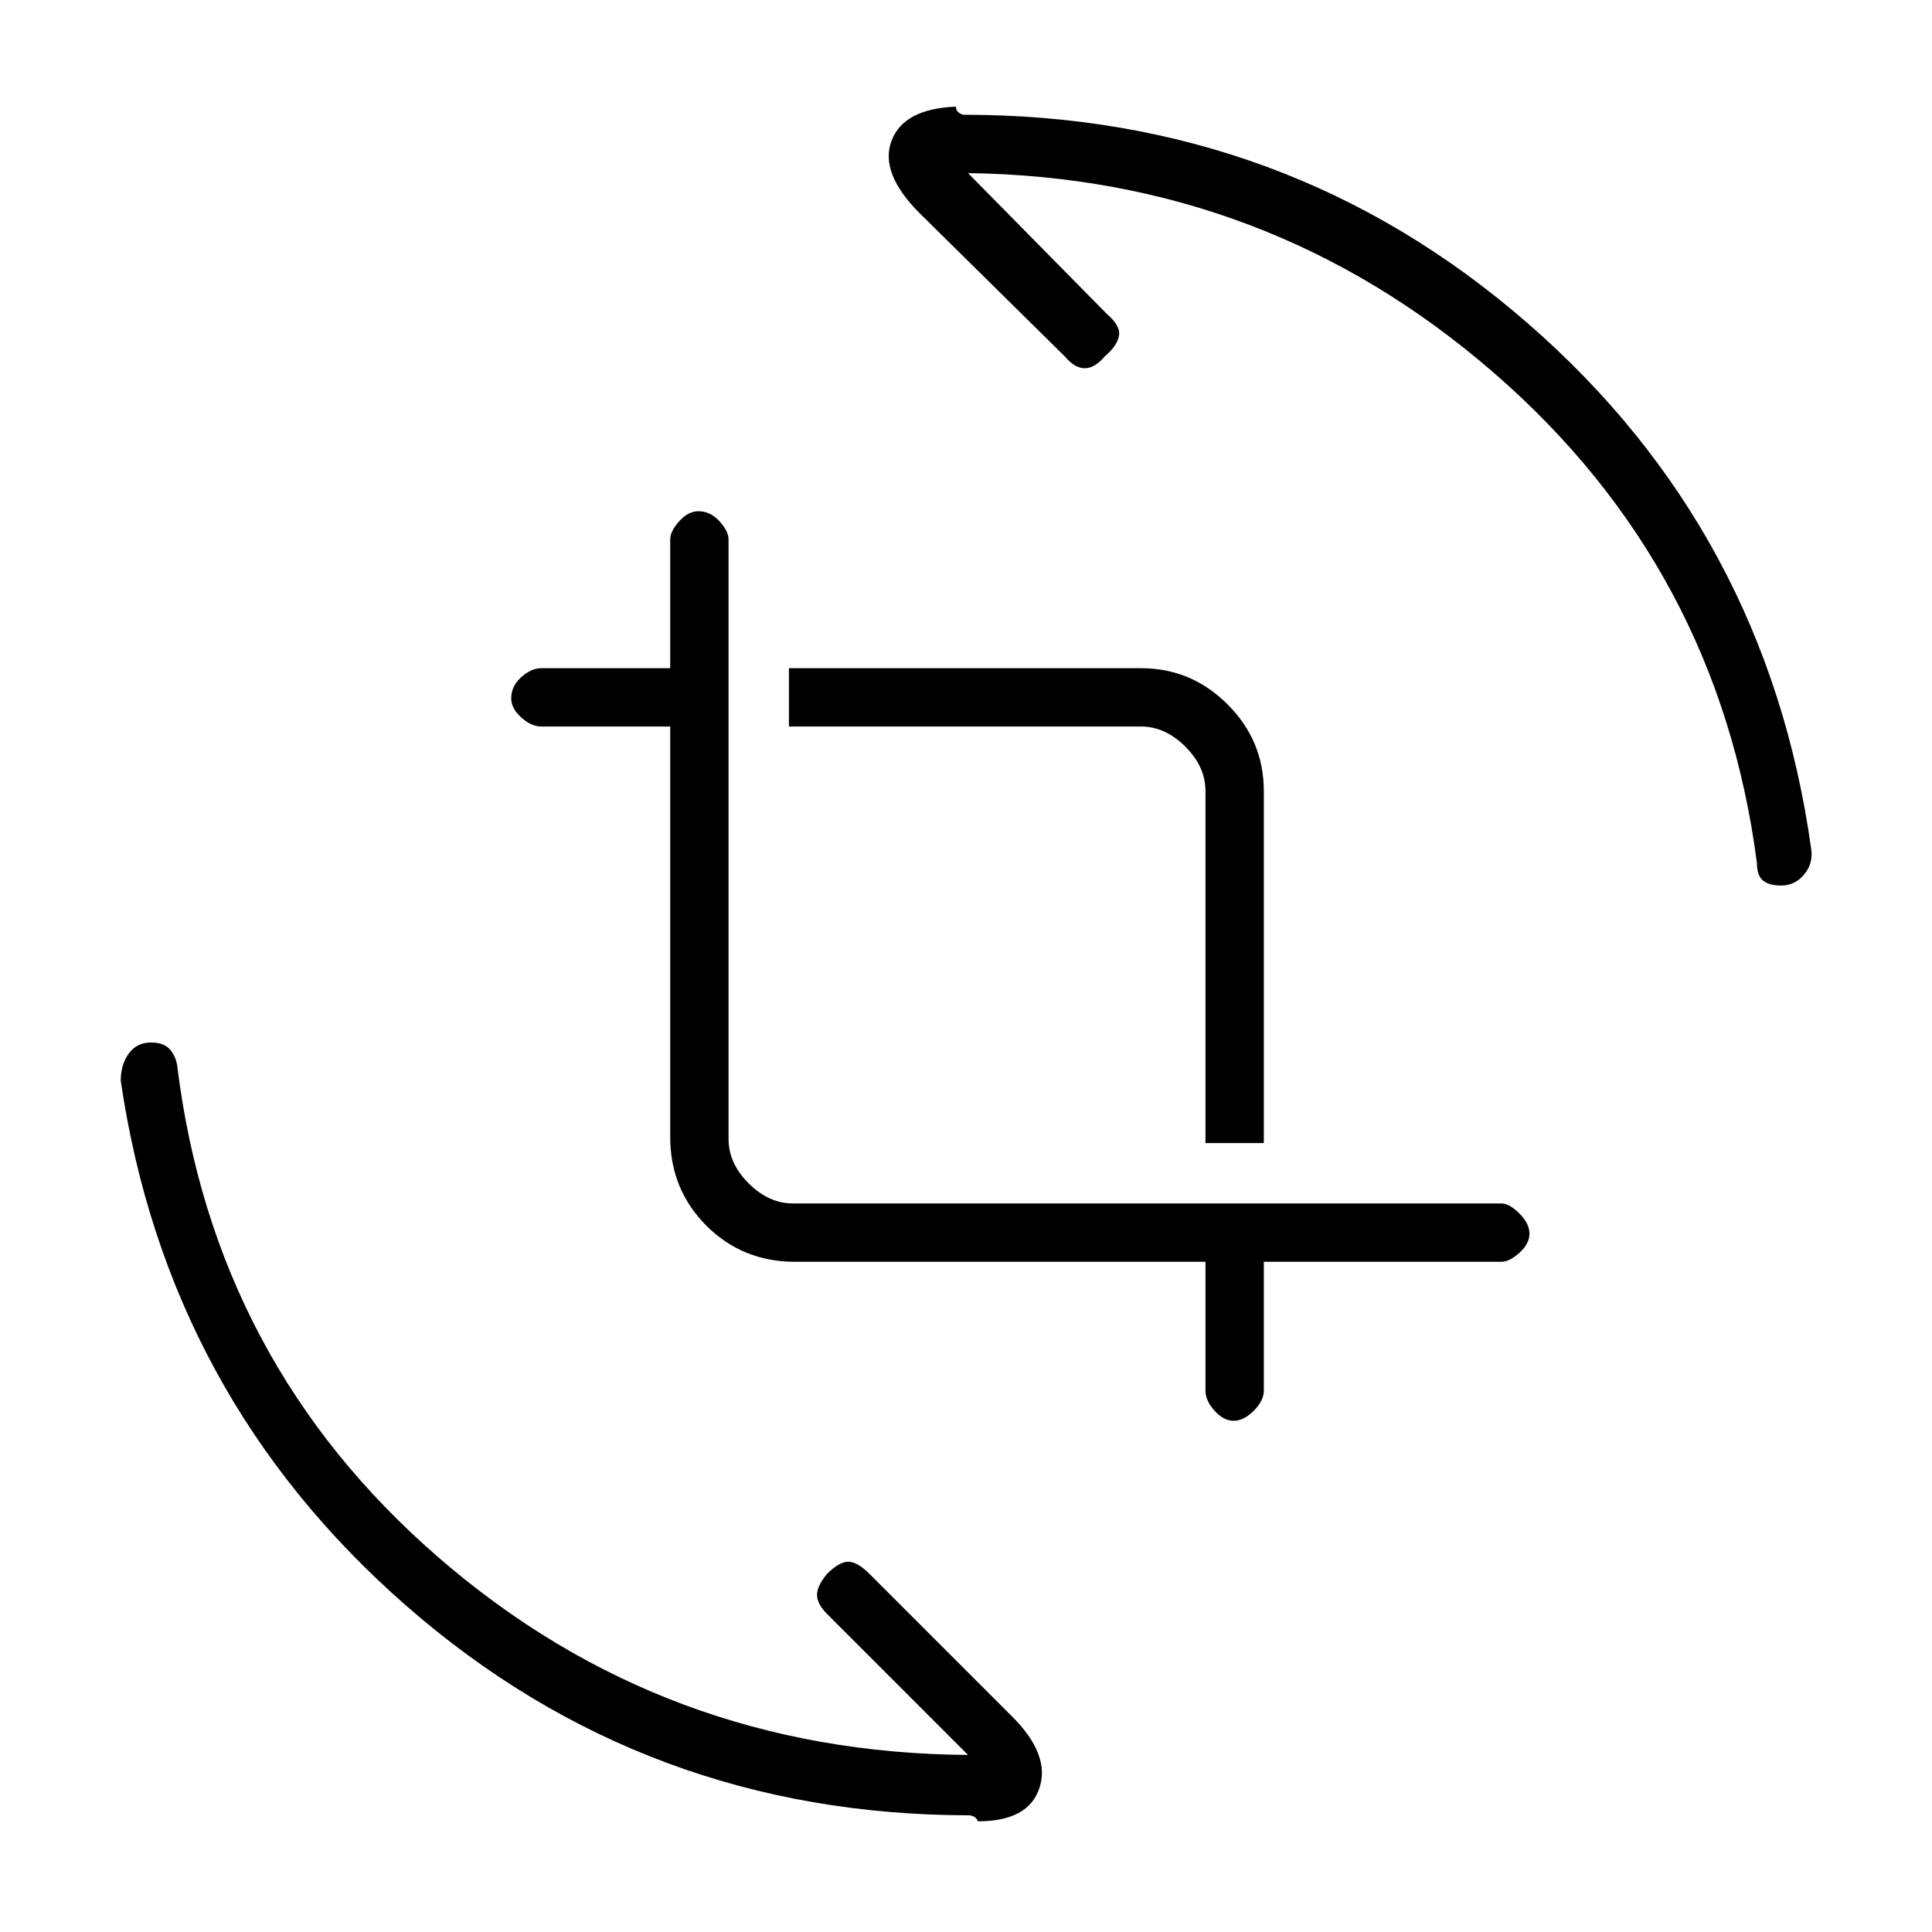 <svg xmlns="http://www.w3.org/2000/svg" height="20" width="20"><path d="M12.479 11.833V8.188Q12.479 7.938 12.271 7.729Q12.062 7.521 11.812 7.521H8.167V6.917H11.812Q12.333 6.917 12.708 7.292Q13.083 7.667 13.083 8.188V11.833ZM12.771 14.708Q12.667 14.708 12.573 14.604Q12.479 14.5 12.479 14.396V13.062H8.229Q7.688 13.062 7.312 12.688Q6.938 12.312 6.938 11.771V7.521H5.604Q5.5 7.521 5.396 7.427Q5.292 7.333 5.292 7.229Q5.292 7.104 5.396 7.01Q5.5 6.917 5.604 6.917H6.938V5.583Q6.938 5.5 7.031 5.396Q7.125 5.292 7.229 5.292Q7.354 5.292 7.448 5.396Q7.542 5.5 7.542 5.583V11.792Q7.542 12.042 7.75 12.25Q7.958 12.458 8.208 12.458H15.542Q15.625 12.458 15.729 12.562Q15.833 12.667 15.833 12.771Q15.833 12.875 15.729 12.969Q15.625 13.062 15.542 13.062H13.083V14.396Q13.083 14.5 12.979 14.604Q12.875 14.708 12.771 14.708ZM18.438 9.167Q18.312 9.167 18.25 9.115Q18.188 9.062 18.188 8.938Q17.792 5.875 15.458 3.854Q13.125 1.833 10.021 1.792L11.458 3.25Q11.604 3.375 11.583 3.479Q11.562 3.583 11.438 3.688Q11.333 3.812 11.229 3.812Q11.125 3.812 11.021 3.688L9.521 2.208Q9.104 1.792 9.229 1.458Q9.354 1.125 9.896 1.104Q9.896 1.146 9.927 1.167Q9.958 1.188 9.979 1.188Q13.333 1.188 15.812 3.344Q18.292 5.5 18.75 8.792Q18.771 8.938 18.677 9.052Q18.583 9.167 18.438 9.167ZM10.042 18.792Q6.688 18.792 4.208 16.625Q1.729 14.458 1.25 11.188Q1.25 11.021 1.333 10.906Q1.417 10.792 1.562 10.792Q1.688 10.792 1.75 10.854Q1.812 10.917 1.833 11.021Q2.208 14.104 4.542 16.125Q6.875 18.146 10.021 18.167L8.562 16.708Q8.458 16.604 8.458 16.51Q8.458 16.417 8.562 16.292Q8.688 16.167 8.781 16.167Q8.875 16.167 9 16.292L10.479 17.771Q10.875 18.167 10.76 18.51Q10.646 18.854 10.125 18.854Q10.104 18.812 10.073 18.802Q10.042 18.792 10.042 18.792Z"/></svg>